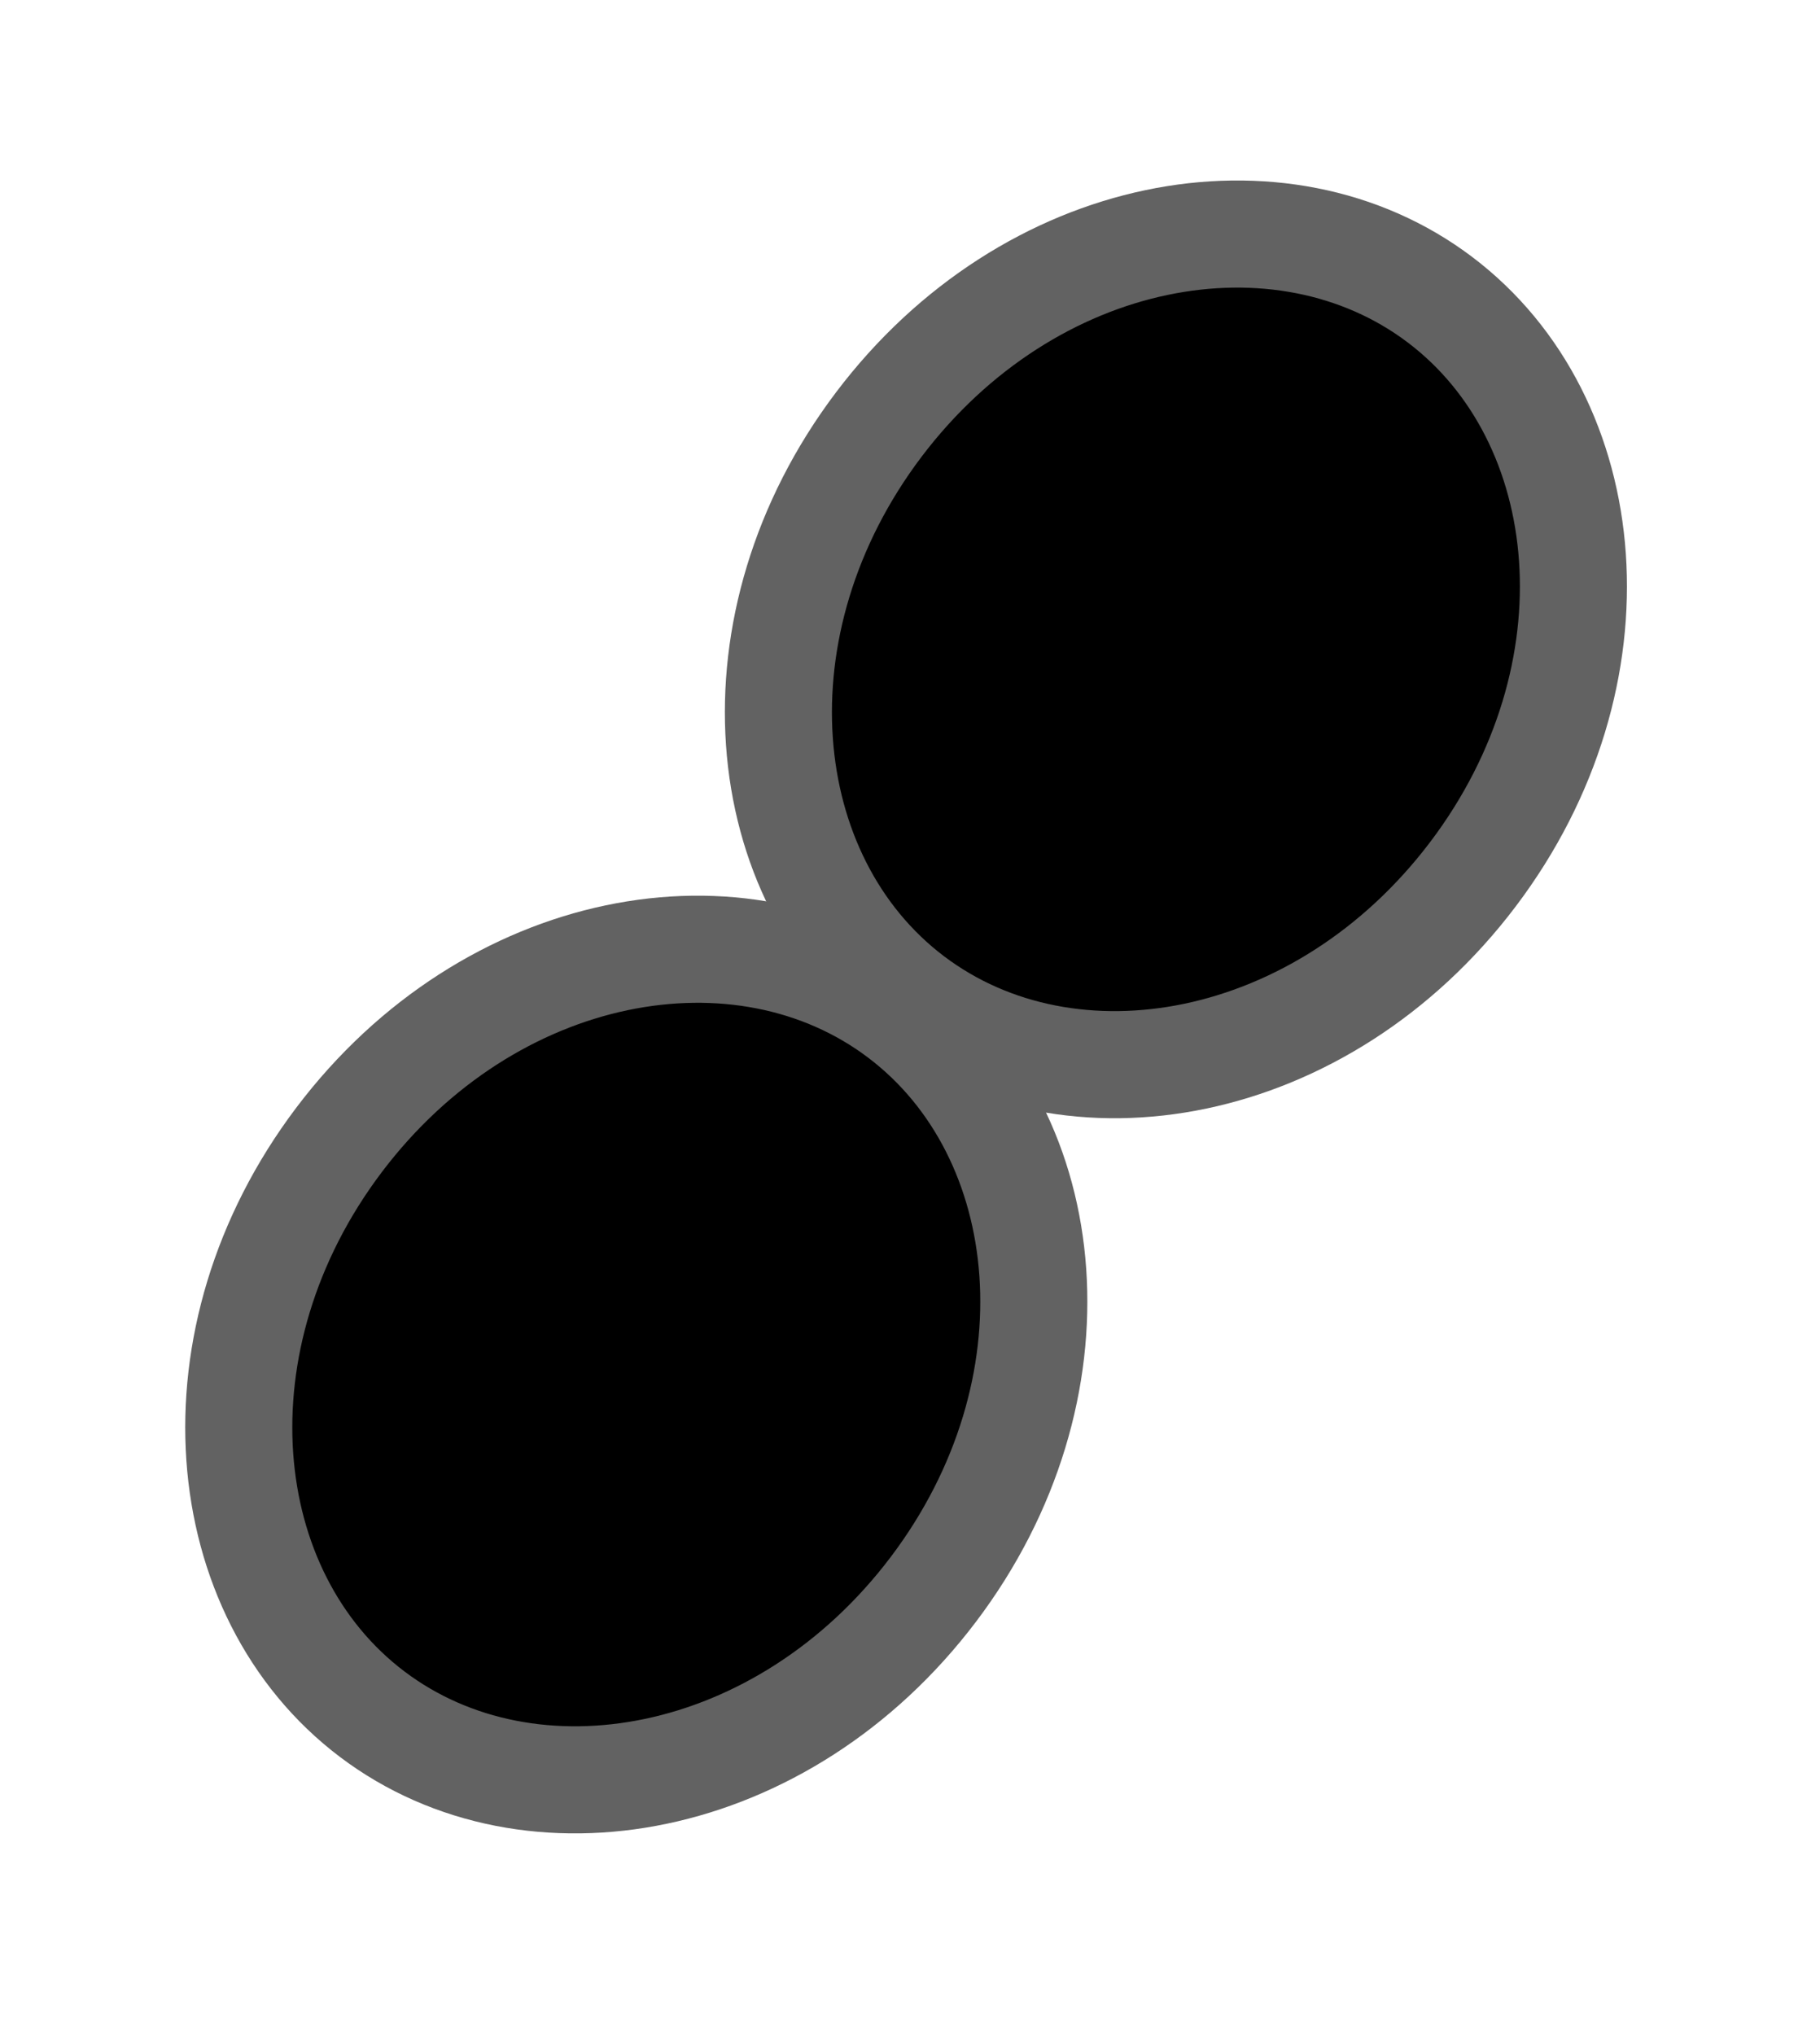 <svg width="51" height="57" viewBox="0 0 51 57" fill="none" xmlns="http://www.w3.org/2000/svg">
<path d="M41.278 24.482C37.064 30.057 29.993 31.339 25.549 27.98C21.106 24.62 20.411 17.468 24.624 11.893C28.838 6.319 35.91 5.036 40.353 8.396C44.797 11.755 45.492 18.908 41.278 24.482Z" fill="black" stroke="#626262" stroke-width="3"/>
<path d="M26.157 44.513C21.943 50.088 14.872 51.37 10.428 48.011C5.984 44.652 5.289 37.499 9.503 31.924C13.717 26.35 20.788 25.068 25.232 28.427C29.676 31.786 30.371 38.939 26.157 44.513Z" fill="black" stroke="#626262" stroke-width="3"/>
</svg>
